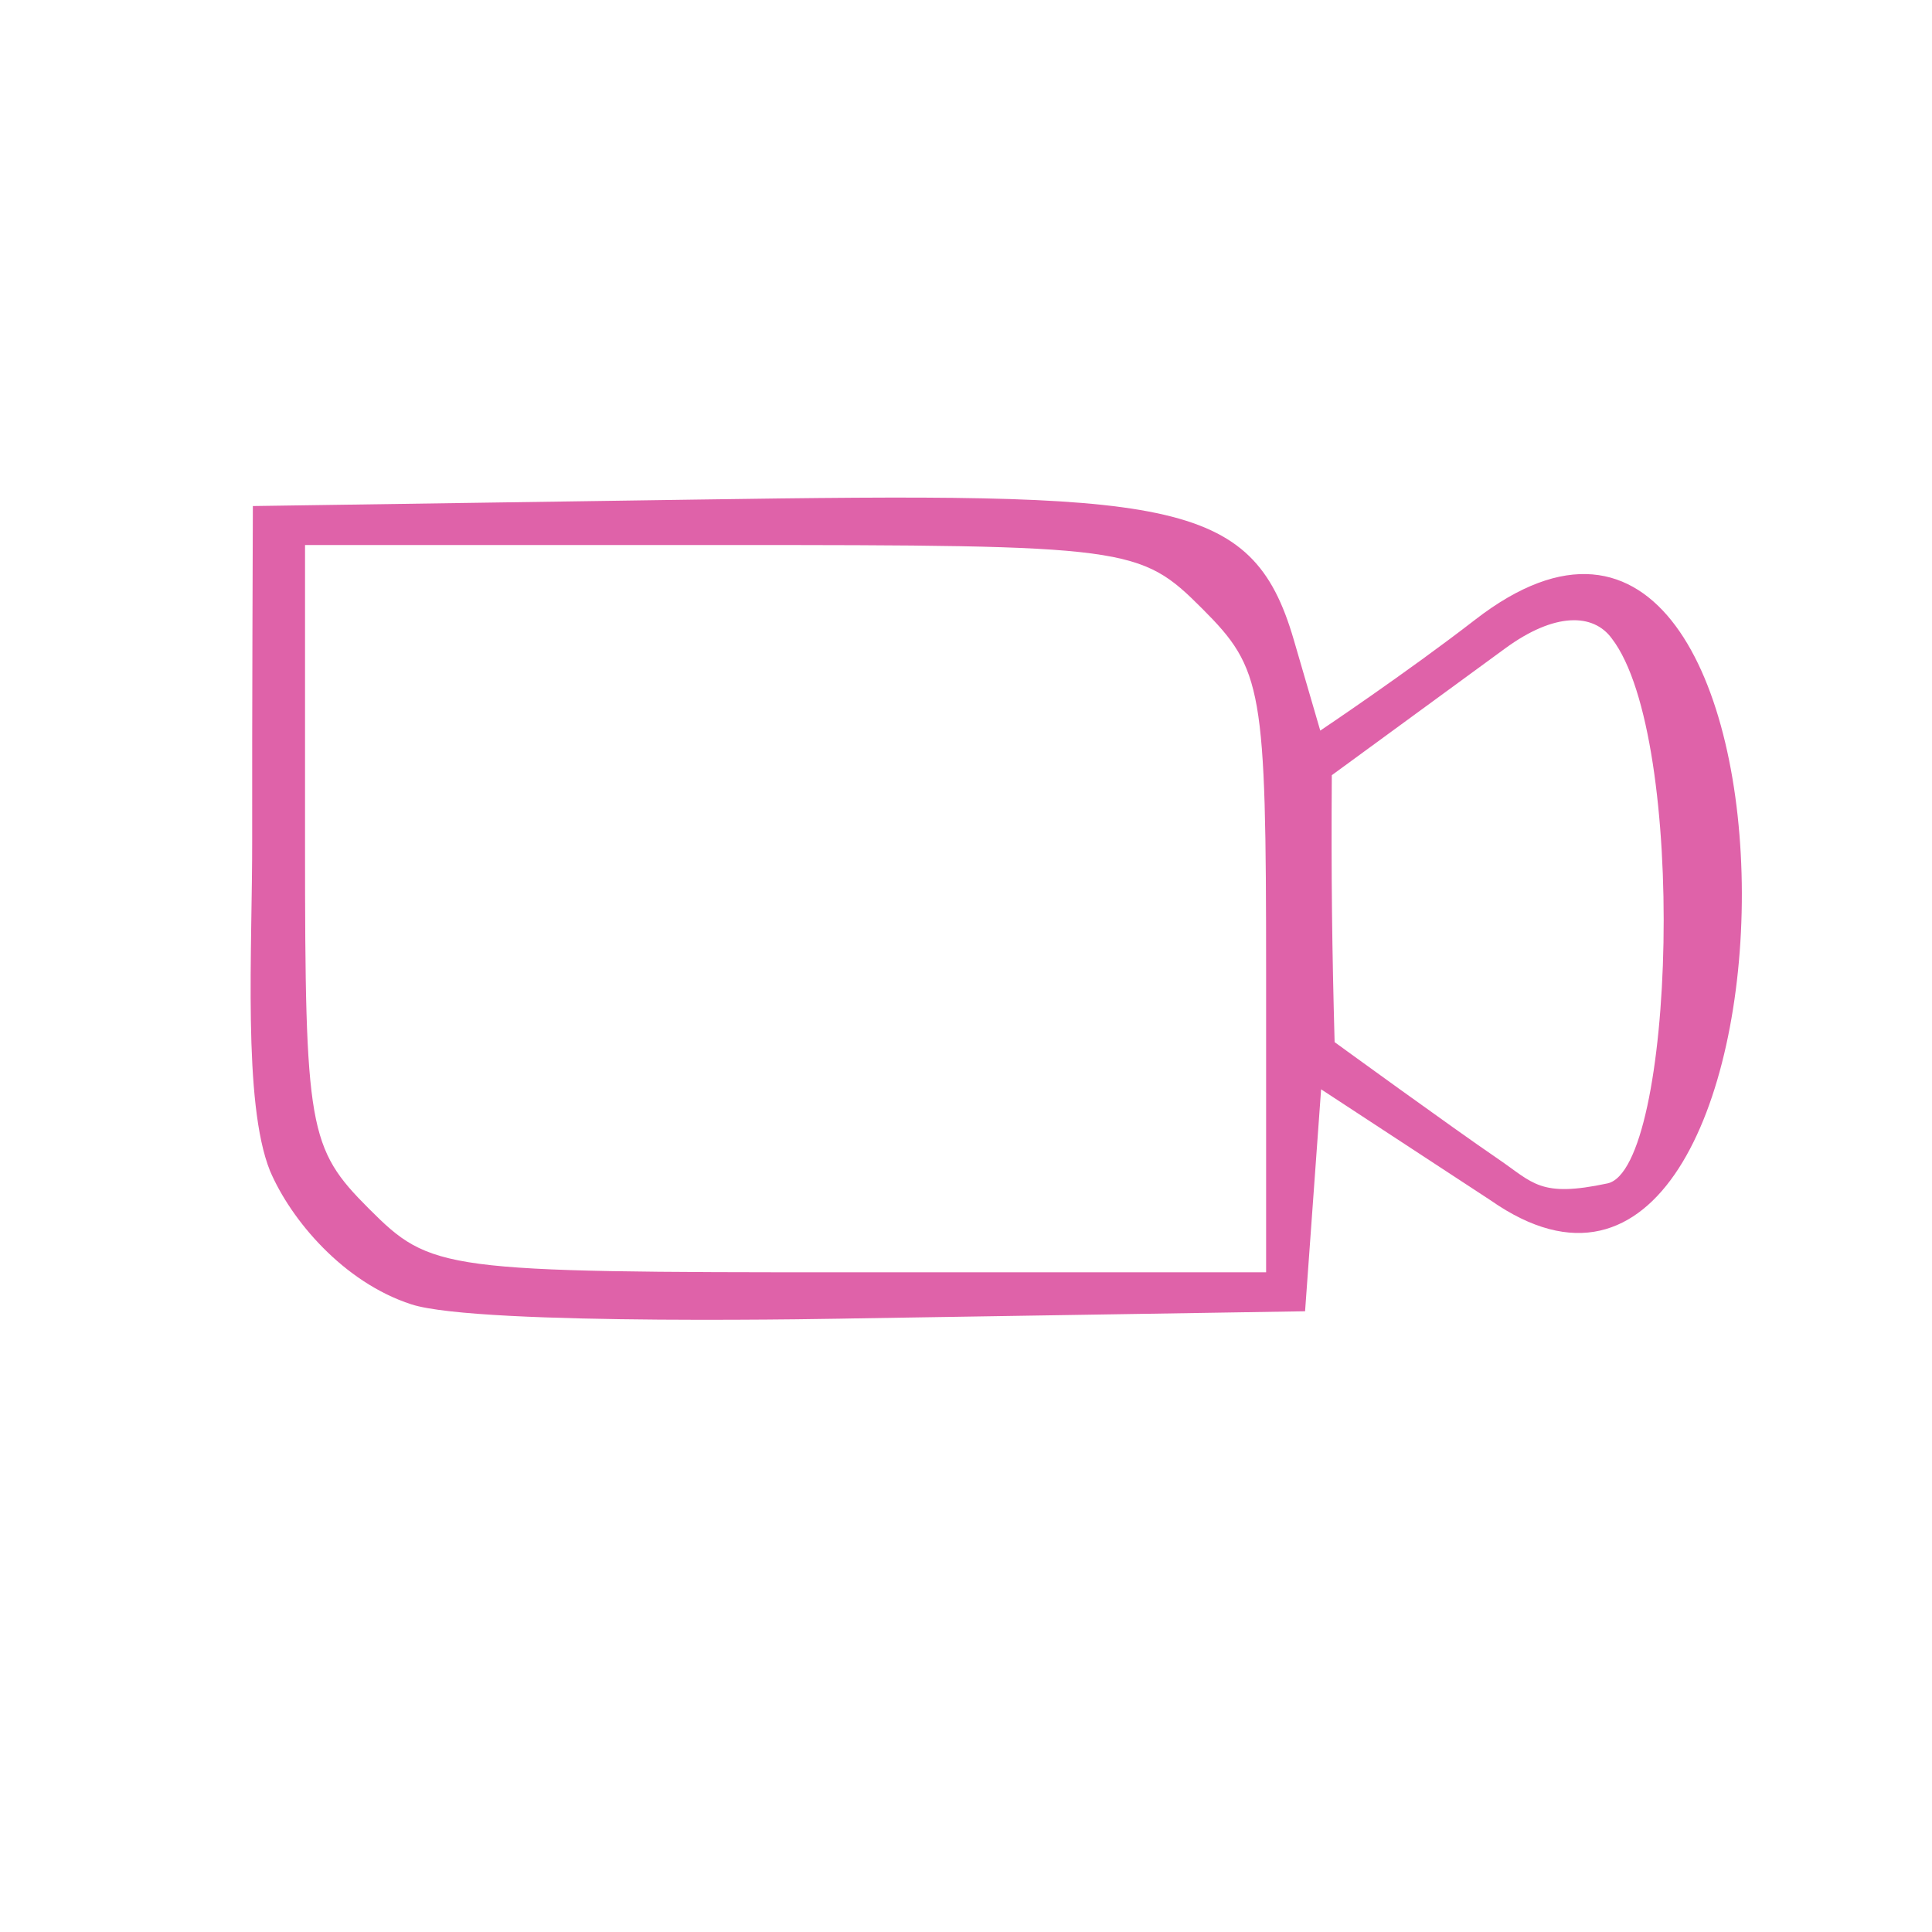 <svg xmlns="http://www.w3.org/2000/svg" height="512" width="512">
 <path d="M71.55 310.285c-7.27-18.11-4.663-58.723-4.72-87.87-.055-29.436.18-88.307.18-88.307l117.08-1.708c125.822-1.835 147.65-.986 158.752 37.08l7.04 24.138s22.924-15.358 41.057-29.396c95.07-73.6 92.024 215.38 4.088 153.88l-44.922-29.424-2.124 29.412-2.124 29.412-119.11 1.886s-99.698 2.113-117.71-3.716c-18.01-5.83-31.927-22.347-37.486-35.387zM335.533 257.7c0-75.202-.908-80.382-16.896-96.37-16.536-16.536-19.257-16.897-127.35-16.897H80.837v79.476c0 75.202.907 80.382 16.895 96.37 16.536 16.536 19.258 16.897 127.35 16.897h110.452zm91.618-88.482c-4.892-6.74-15.148-6.963-28.18 2.556-15.35 11.21-46.028 33.662-46.028 33.662-.18 27.41.07 45.88.743 70.738 0 0 31.254 22.73 43.305 30.94 9.41 6.41 11.132 10.302 28.995 6.503 17.864-3.798 21.363-118.142 1.165-144.4z" fill="#df62a9"/>
</svg>
